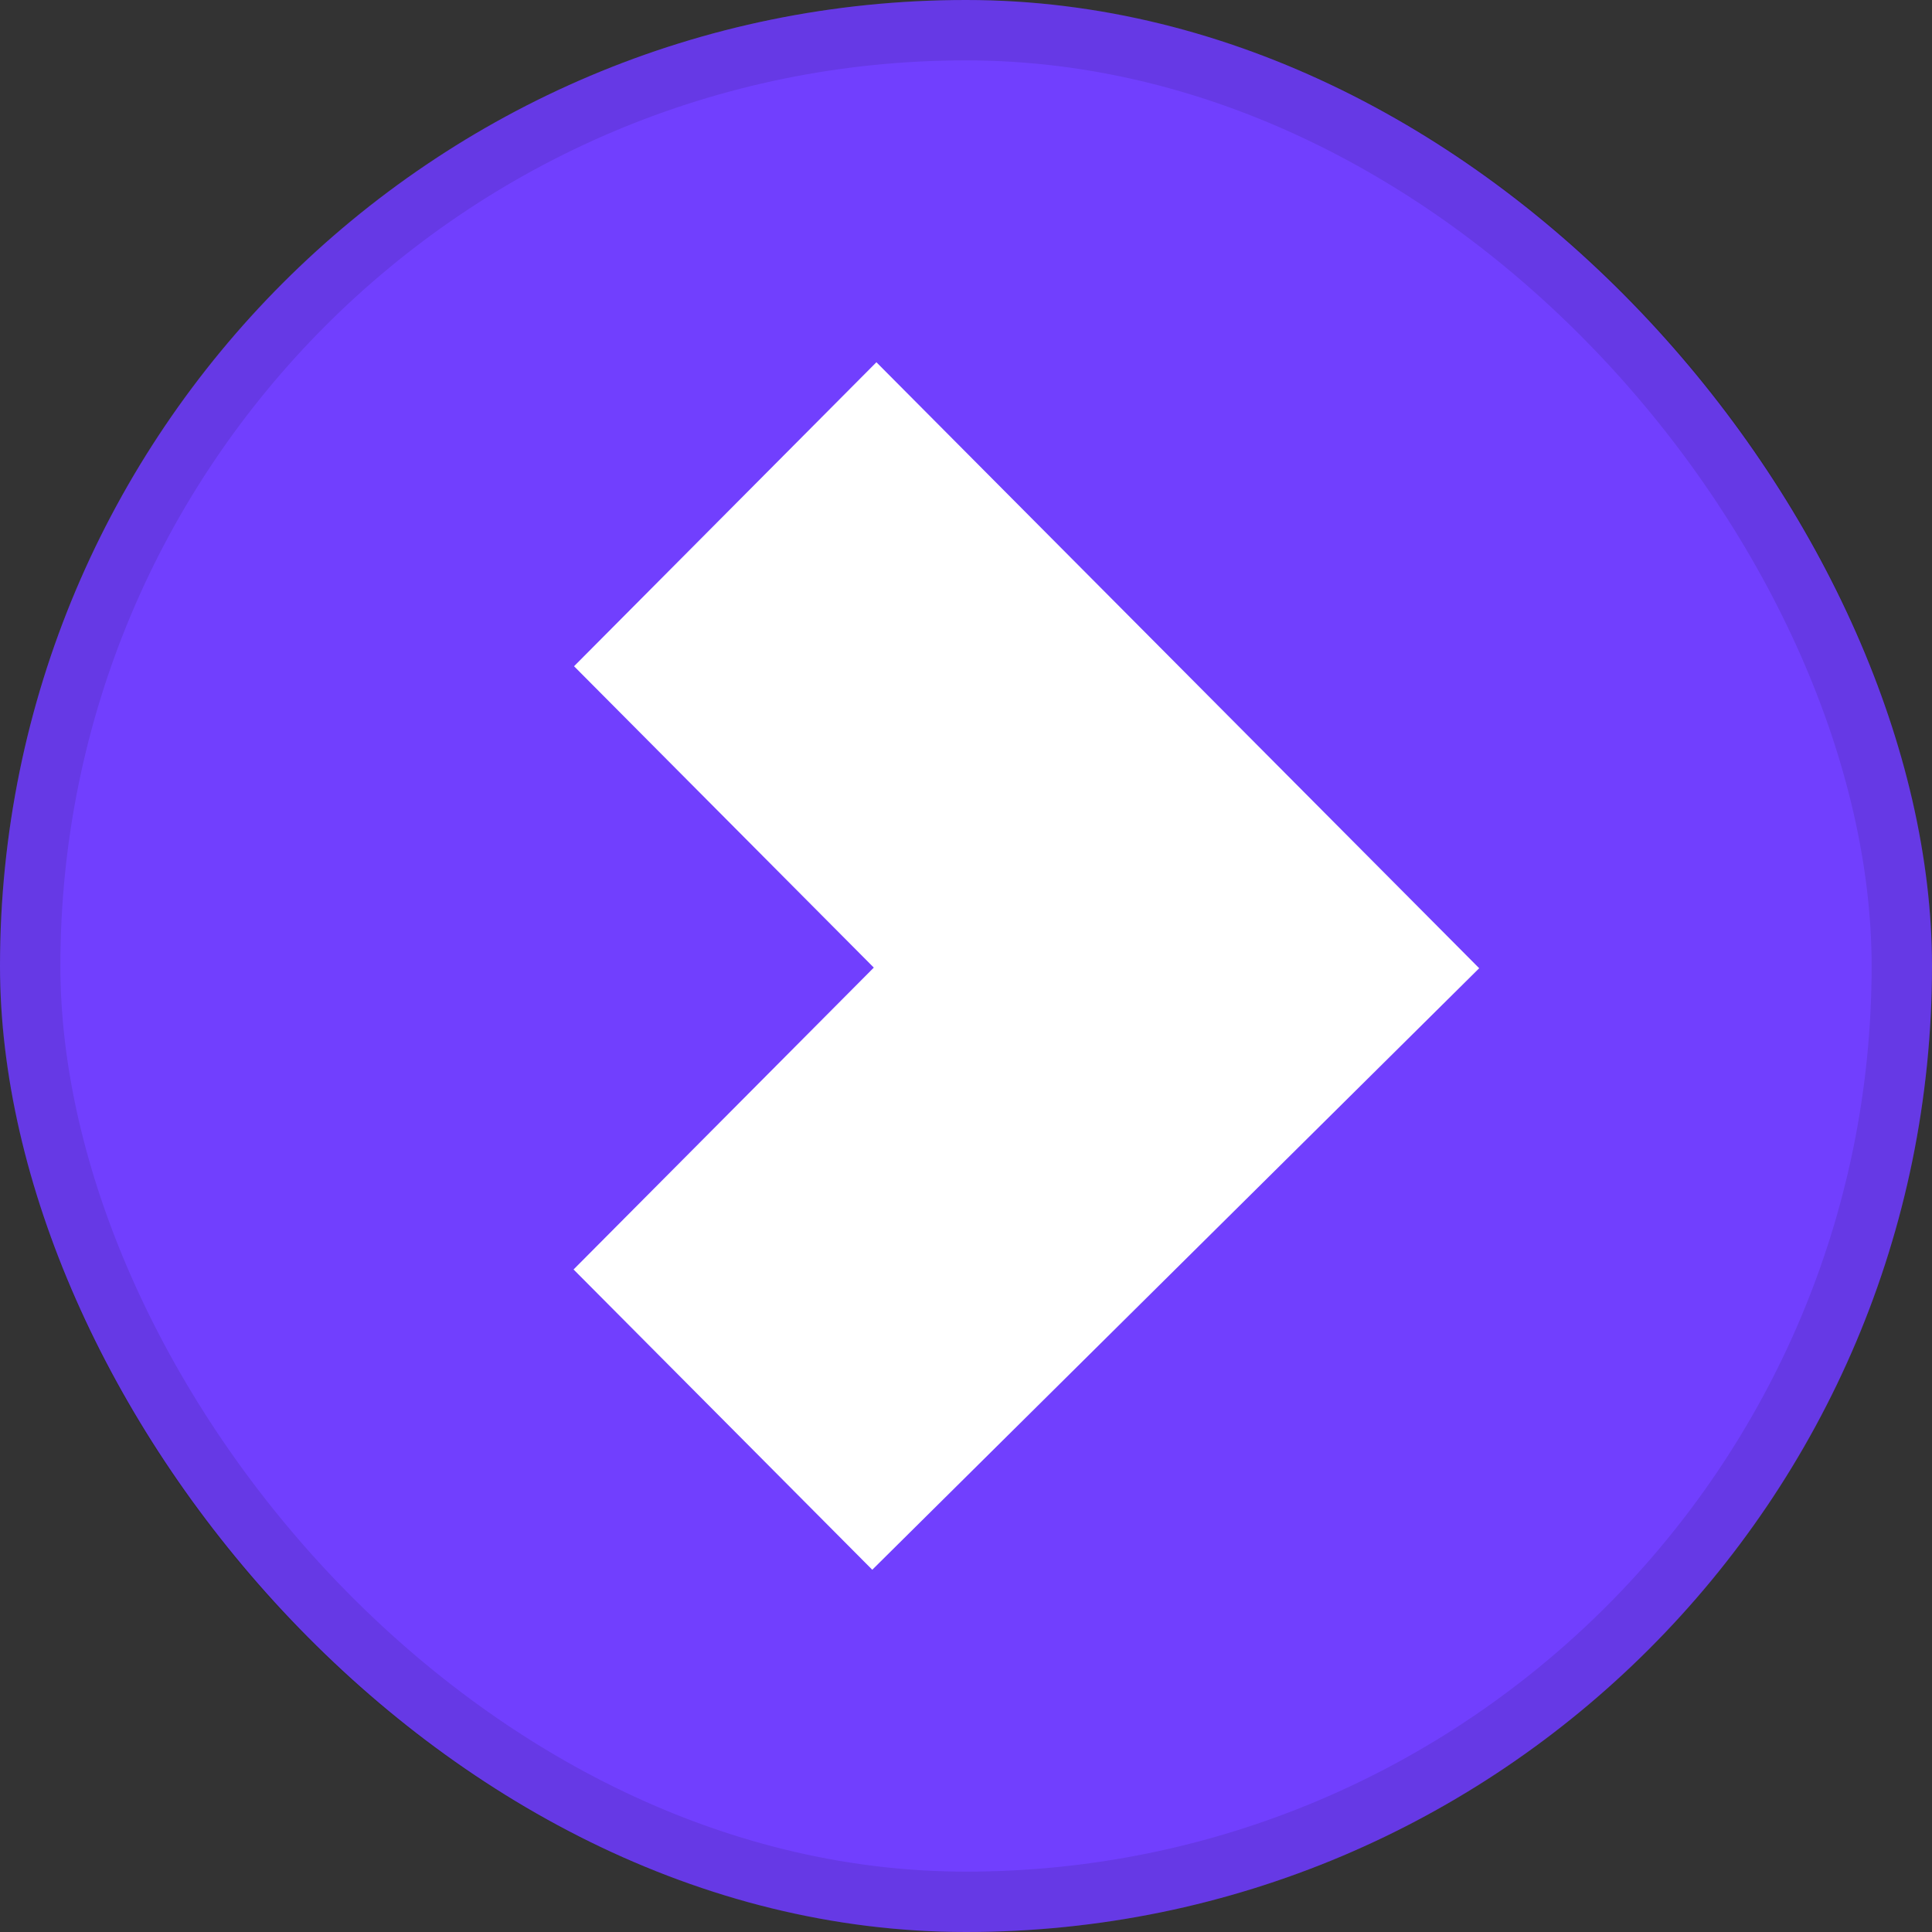 <svg width="64" height="64" viewBox="0 0 64 64" fill="none" xmlns="http://www.w3.org/2000/svg">
<rect x="0" y="0" width="64" height="64" fill="#333333" stroke="none"/>
<rect width="64" height="64" rx="32" fill="#713FFE"/>
<rect x="1" y="1" width="62" height="62" rx="31" stroke="black" stroke-opacity="0.1" stroke-width="2"/>
<path d="M38.912 42.072L49 32.074L38.963 21.983L29.032 12L19.016 22.07L28.946 32.053L19 42.053L28.895 52L38.912 42.072Z" fill="white"/>
</svg>
